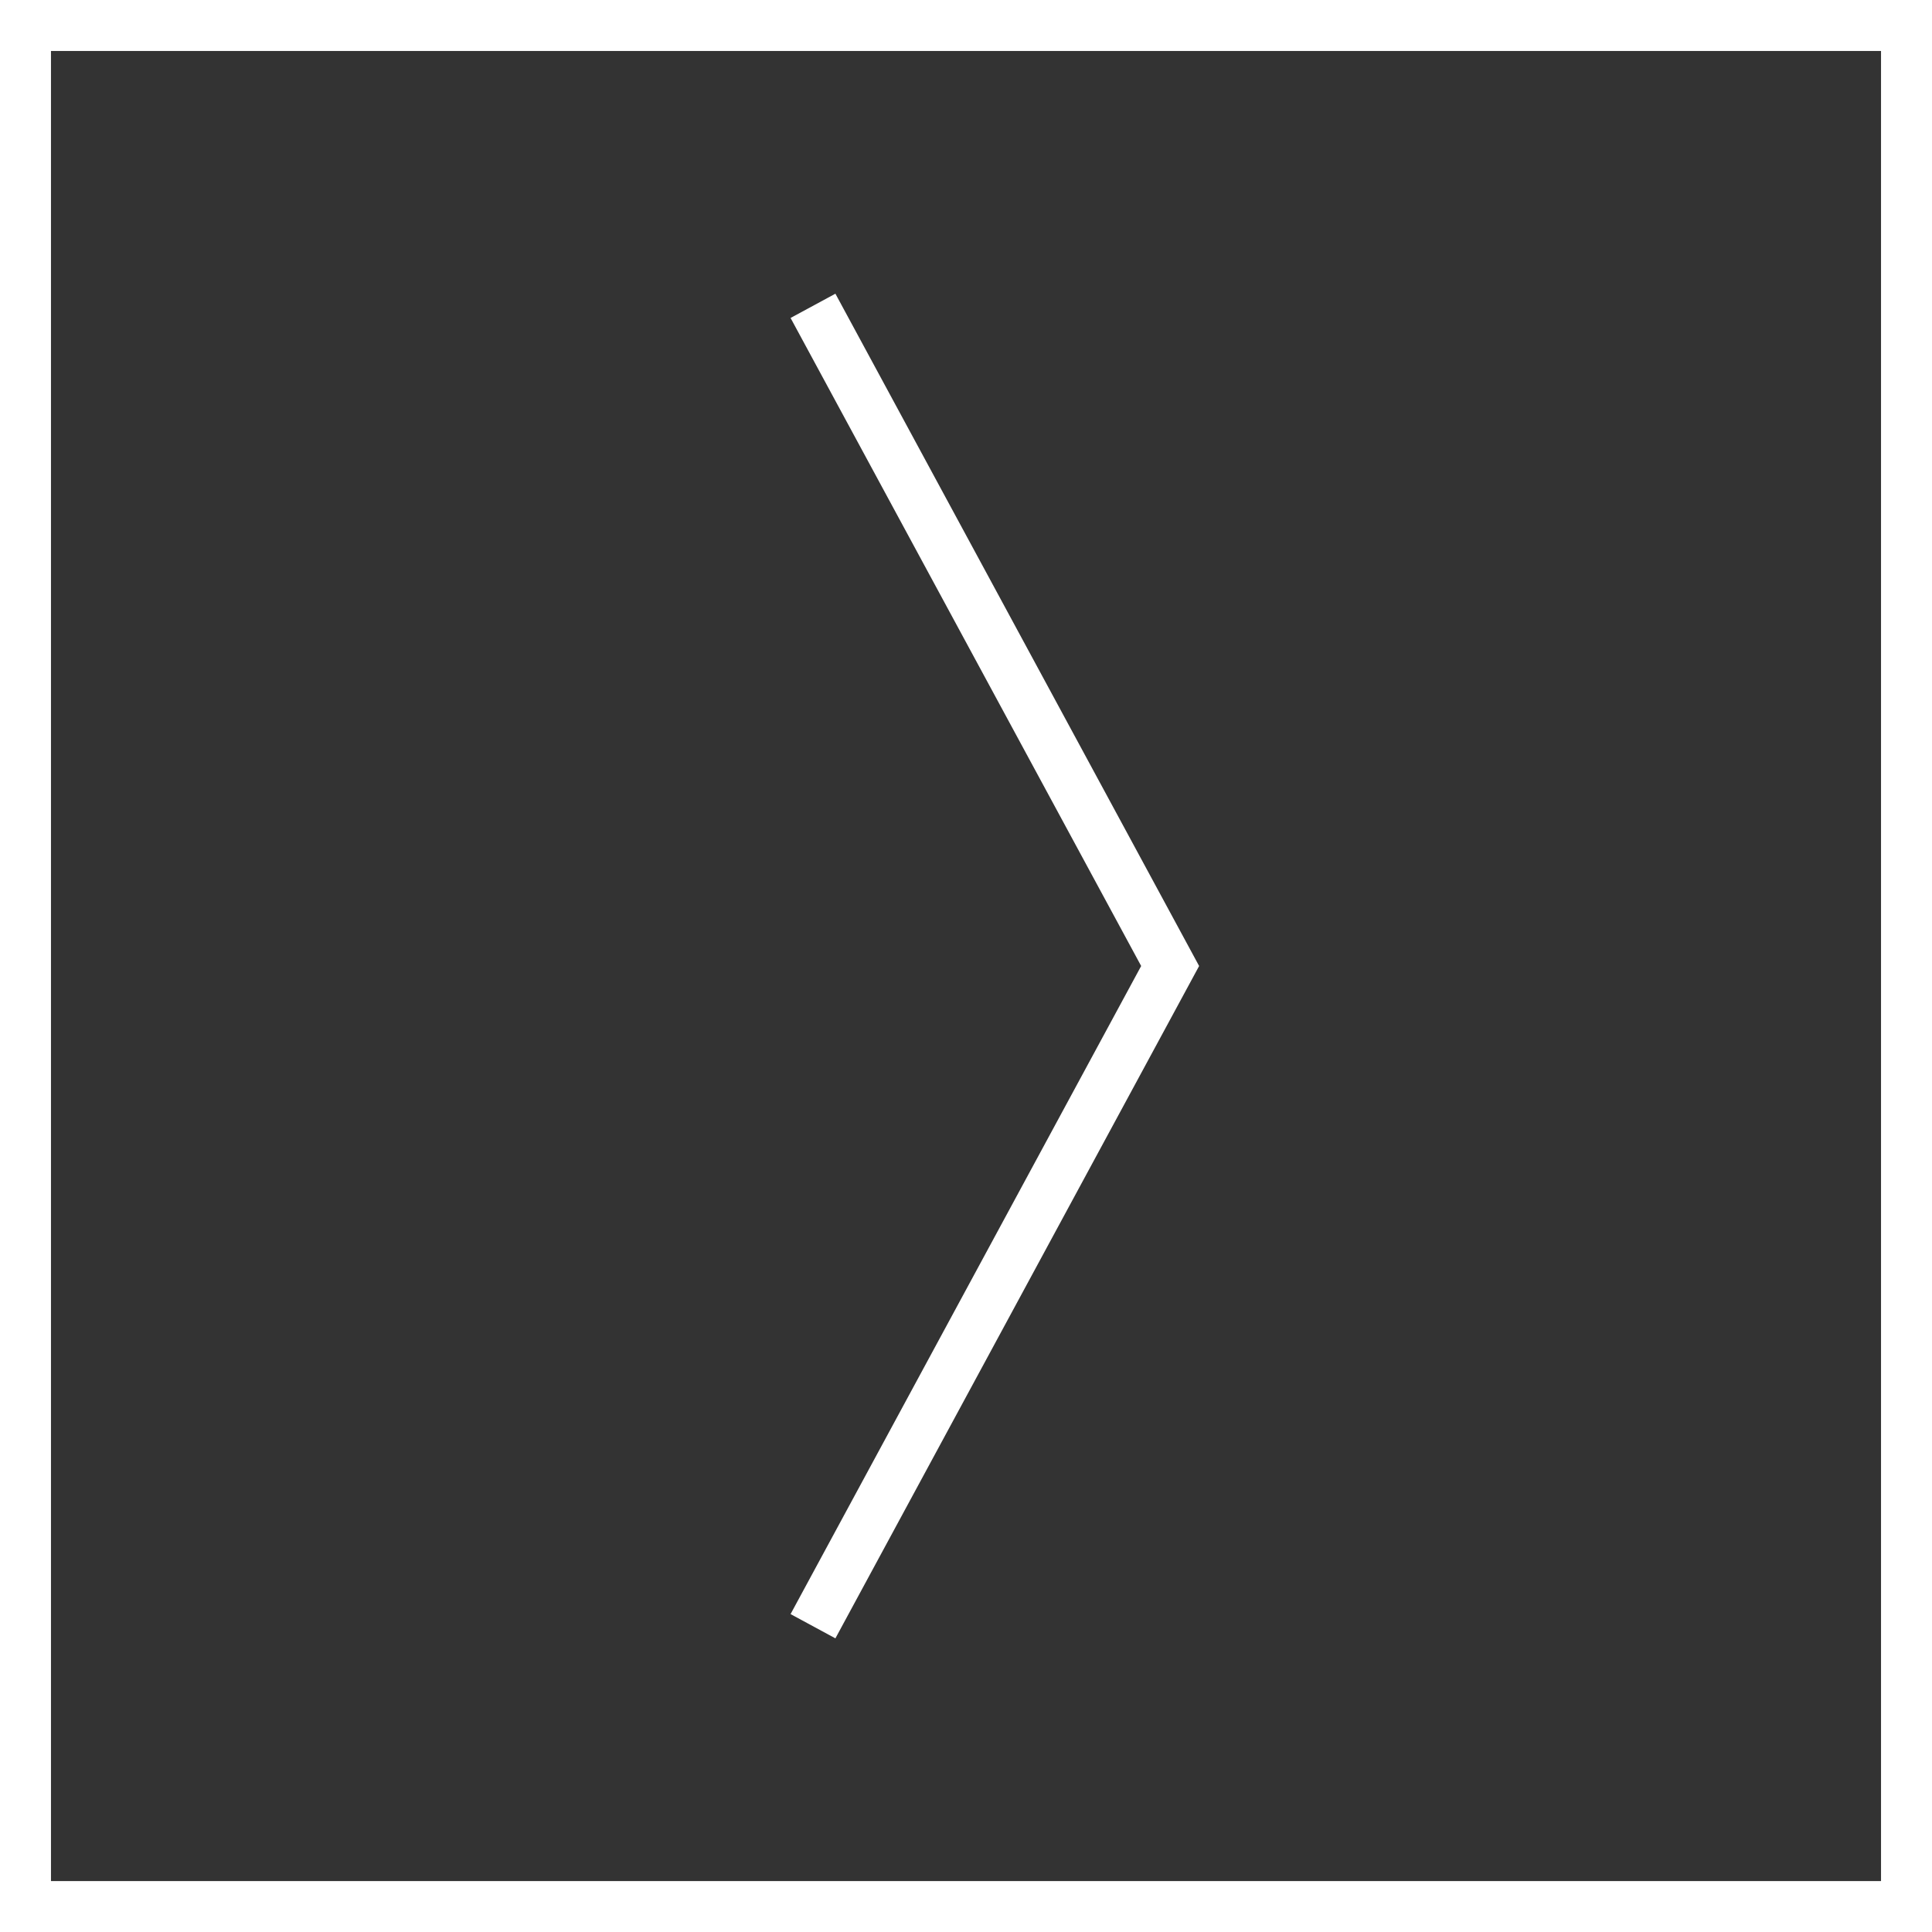 <?xml version="1.0" encoding="utf-8"?>
<!-- Generator: Adobe Illustrator 16.0.0, SVG Export Plug-In . SVG Version: 6.00 Build 0)  -->
<!DOCTYPE svg PUBLIC "-//W3C//DTD SVG 1.1//EN" "http://www.w3.org/Graphics/SVG/1.1/DTD/svg11.dtd">
<svg version="1.1" id="Layer_1" xmlns="http://www.w3.org/2000/svg" xmlns:xlink="http://www.w3.org/1999/xlink" x="0px" y="0px"
	 width="37.904px" height="37.905px" viewBox="0 0 37.904 37.905" enable-background="new 0 0 37.904 37.905" xml:space="preserve">
<rect x="0" y="0" width="37.904" height="37.905" fill="#333333" stroke="none"/>
<g>
	<g>
		<path fill="#FFFFFF" d="M36.904,1v35.905H1V1H36.904 M37.904,0H0v37.905h37.904V0L37.904,0z"/>
	</g>
	<polyline fill="none" stroke="#FFFFFF" stroke-miterlimit="10" points="15.95,6 22.957,18.952 15.95,31.905 	"/>
</g>
</svg>
